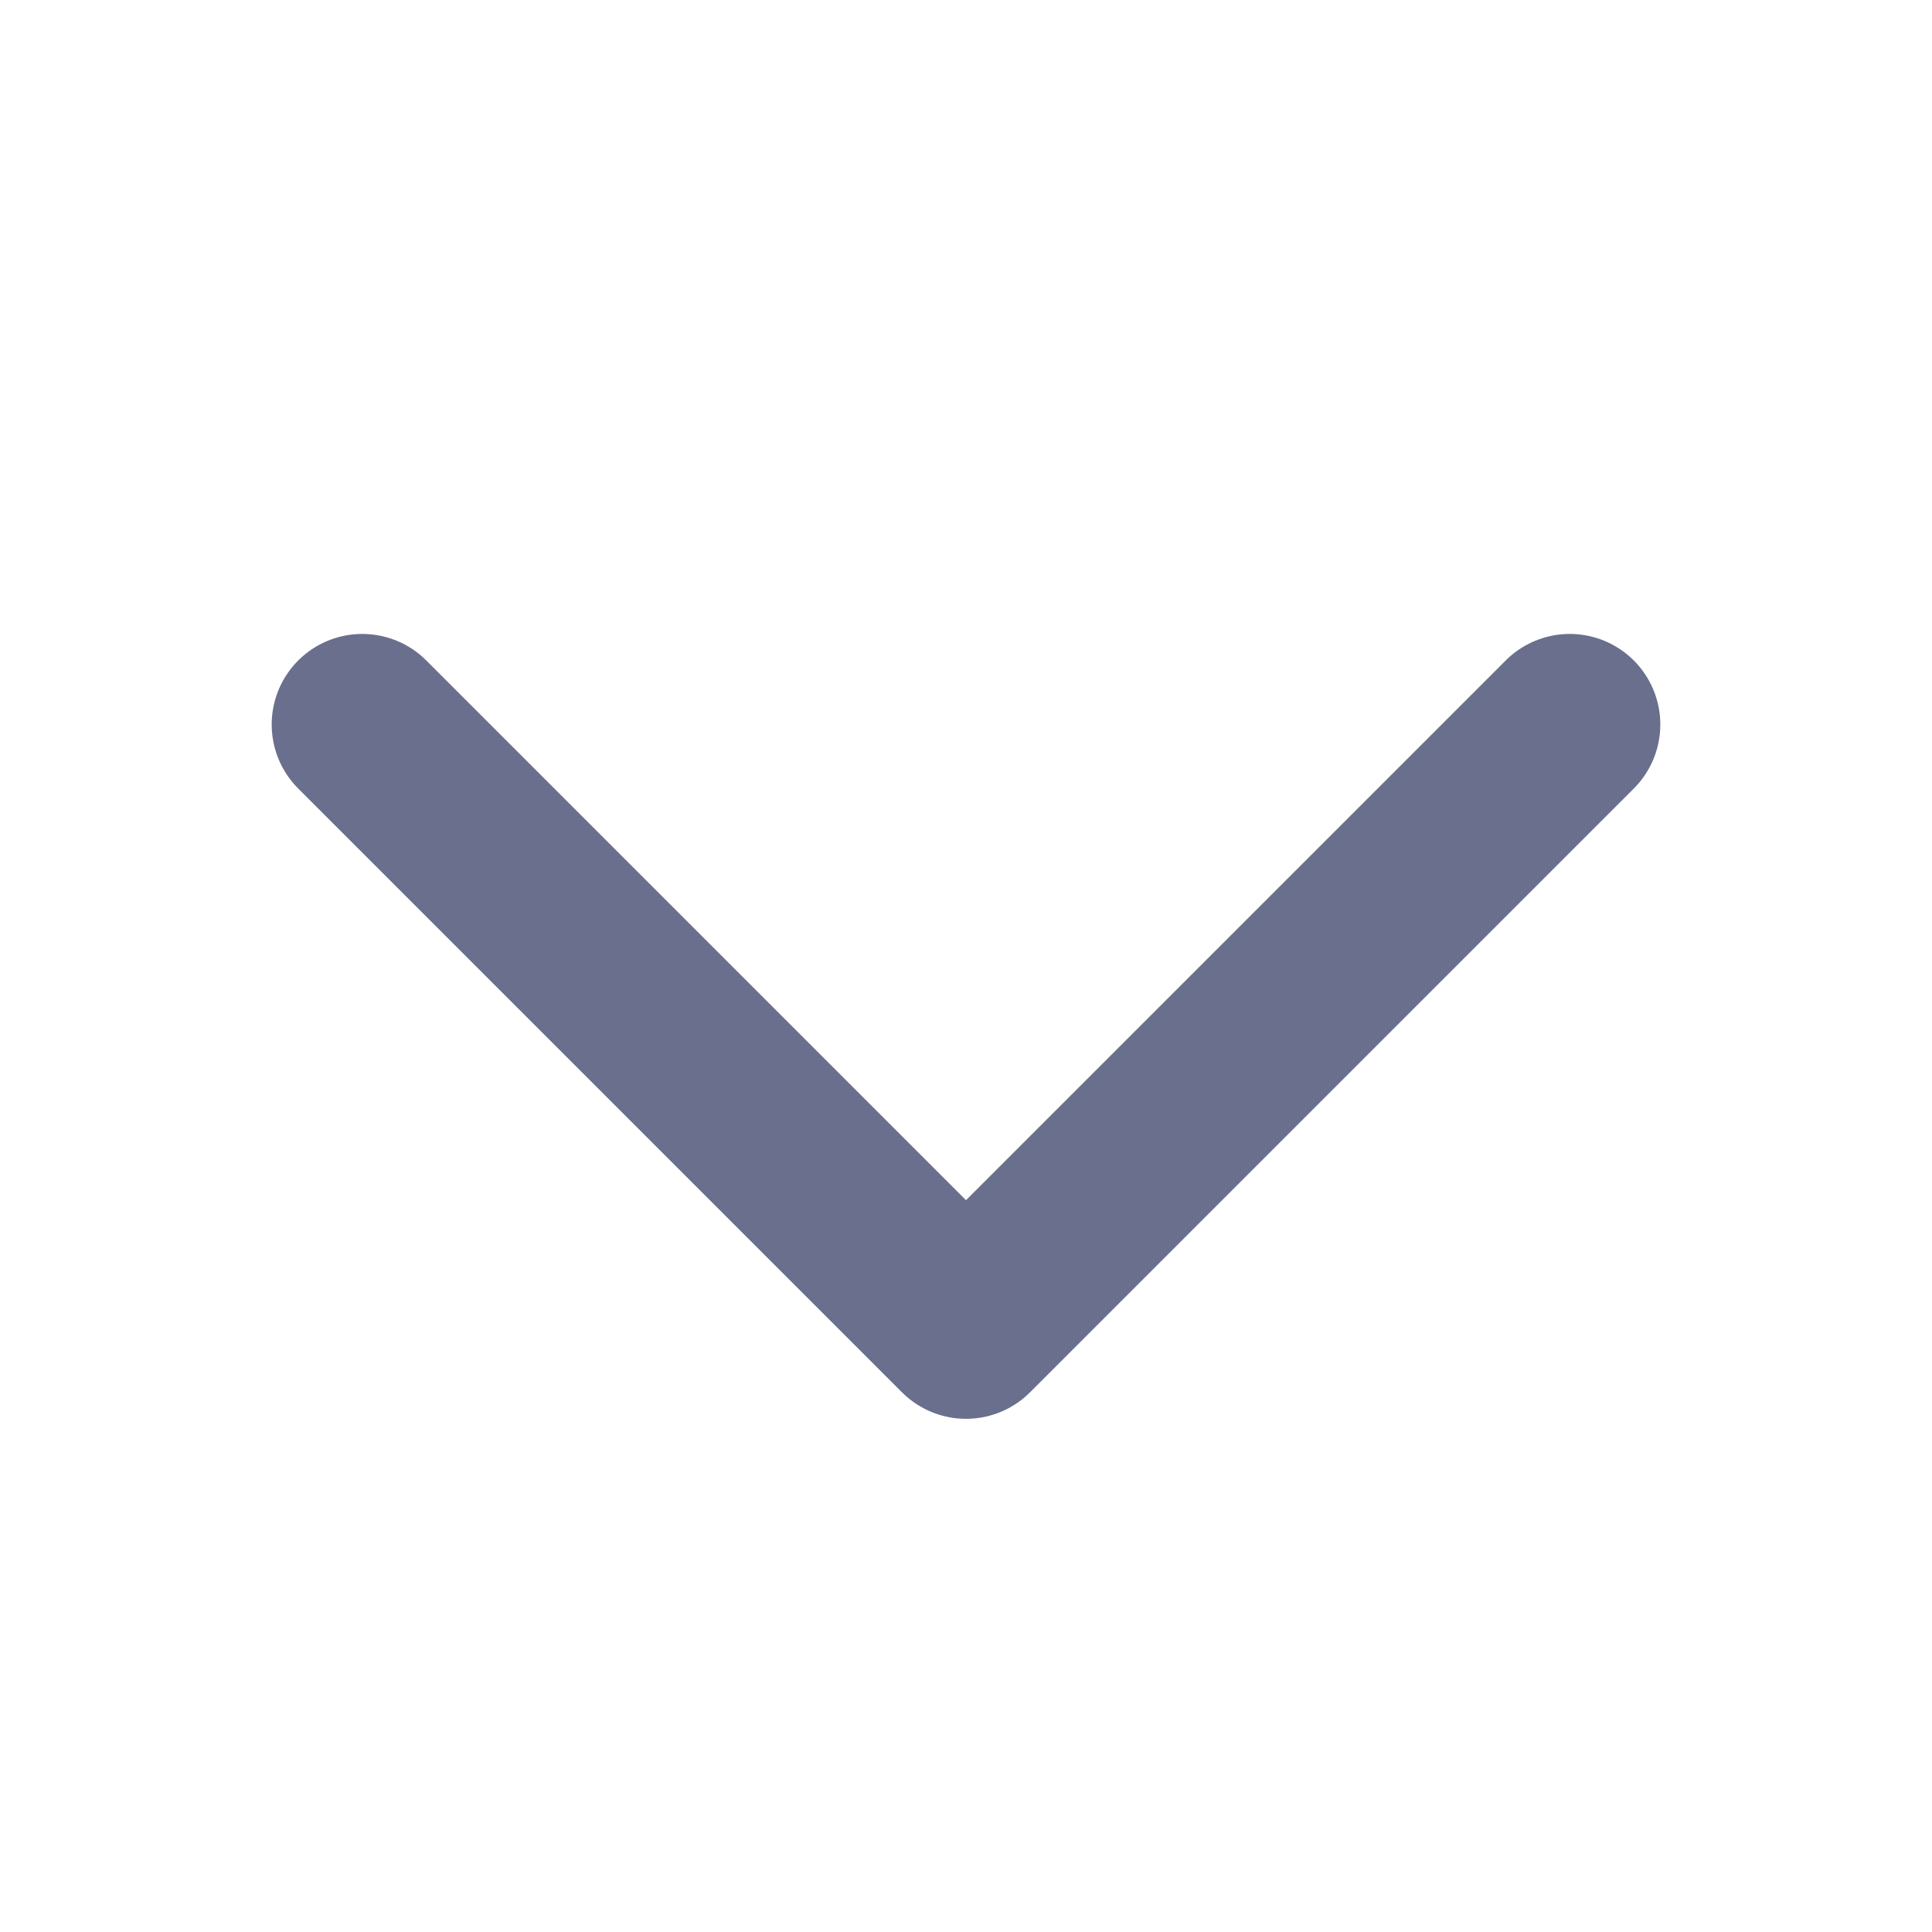 <svg width="16" height="16" viewBox="0 0 16 16" fill="none" xmlns="http://www.w3.org/2000/svg">
<path d="M3 6L8 11L13 6" stroke="#696F8C" stroke-width="1.5" stroke-linecap="round" stroke-linejoin="round"/>
</svg>
